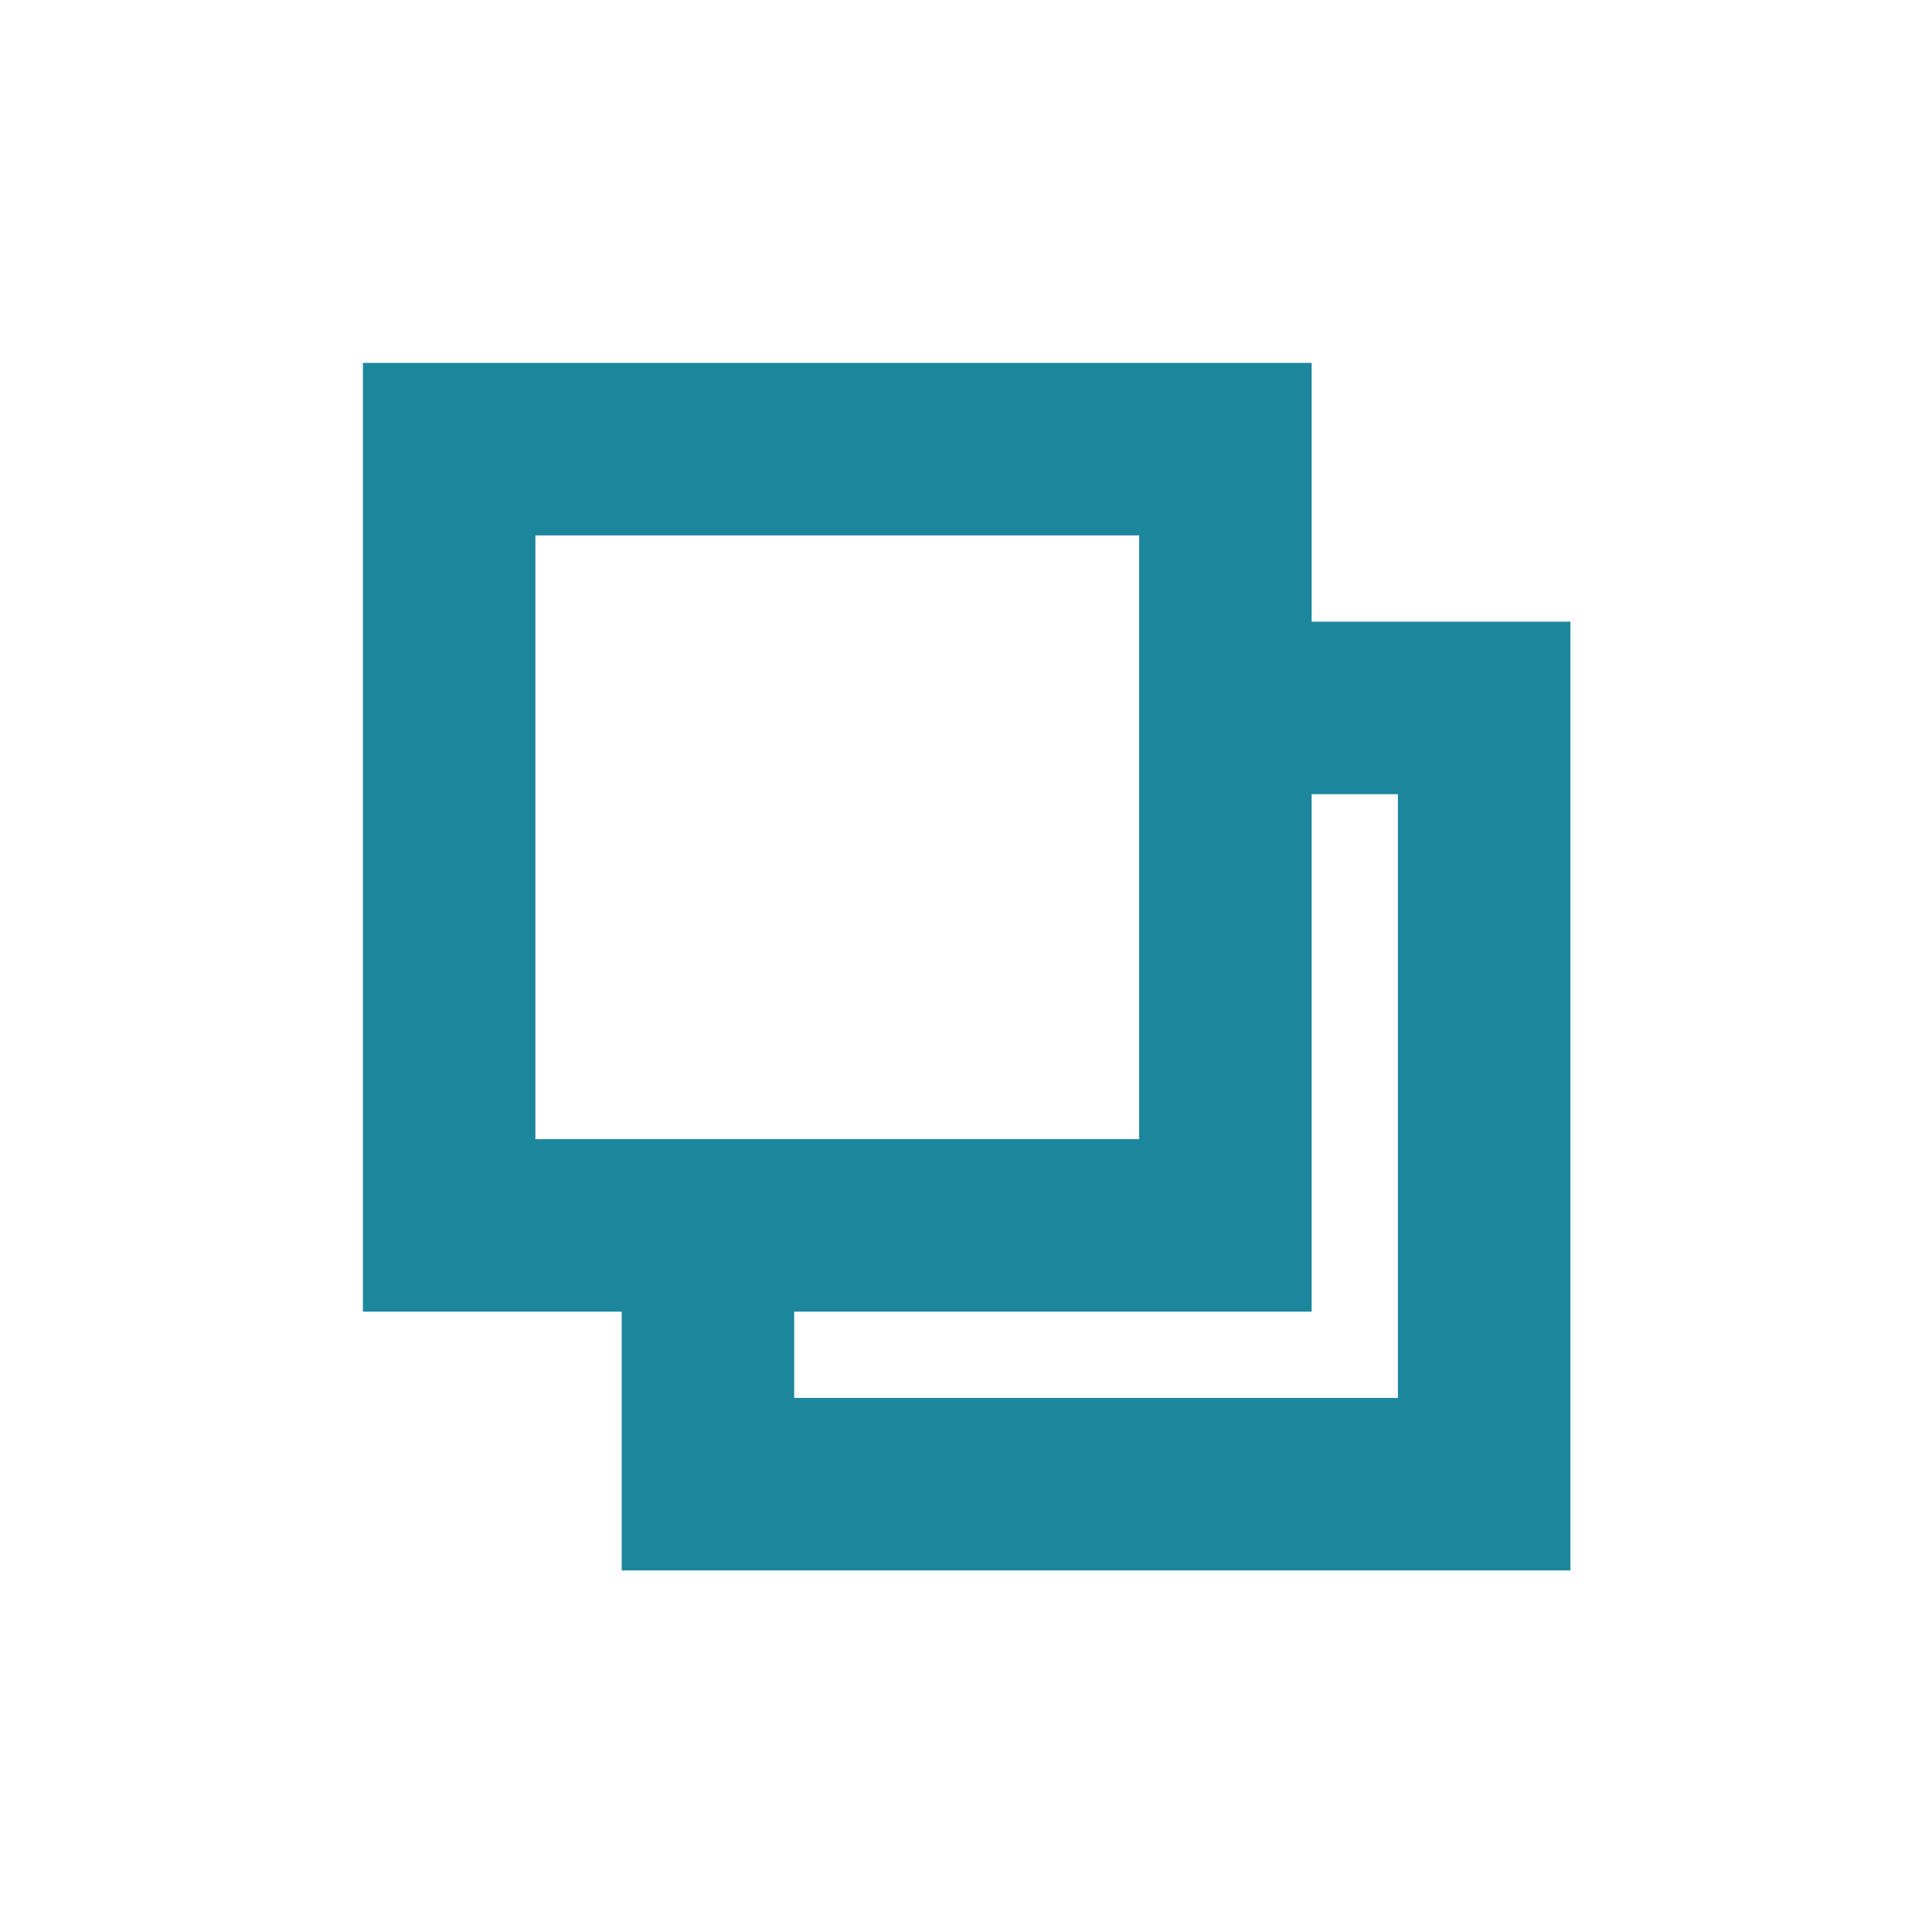 <?xml version="1.0" encoding="UTF-8"?>
<svg width="32px" height="32px" viewBox="0 0 32 32" version="1.1" xmlns="http://www.w3.org/2000/svg" xmlns:xlink="http://www.w3.org/1999/xlink">
    <title>图标_复制</title>
    <g id="图标_复制" stroke="none" stroke-width="1" fill="none" fill-rule="evenodd">
        <g id="编组" transform="translate(6, 6)" fill="#1C879C" fill-rule="nonzero">
            <path d="M15.725,4.297 L20.011,4.297 L20.011,20.011 L4.297,20.011 L4.297,15.725 L0.011,15.725 L0.011,0.011 L15.725,0.011 L15.725,4.297 Z M15.725,7.154 L15.725,15.725 L7.154,15.725 L7.154,17.154 L17.154,17.154 L17.154,7.154 L15.725,7.154 L15.725,7.154 Z M2.868,2.868 L2.868,12.868 L12.868,12.868 L12.868,2.868 L2.868,2.868 Z" id="形状"></path>
        </g>
    </g>
</svg>
